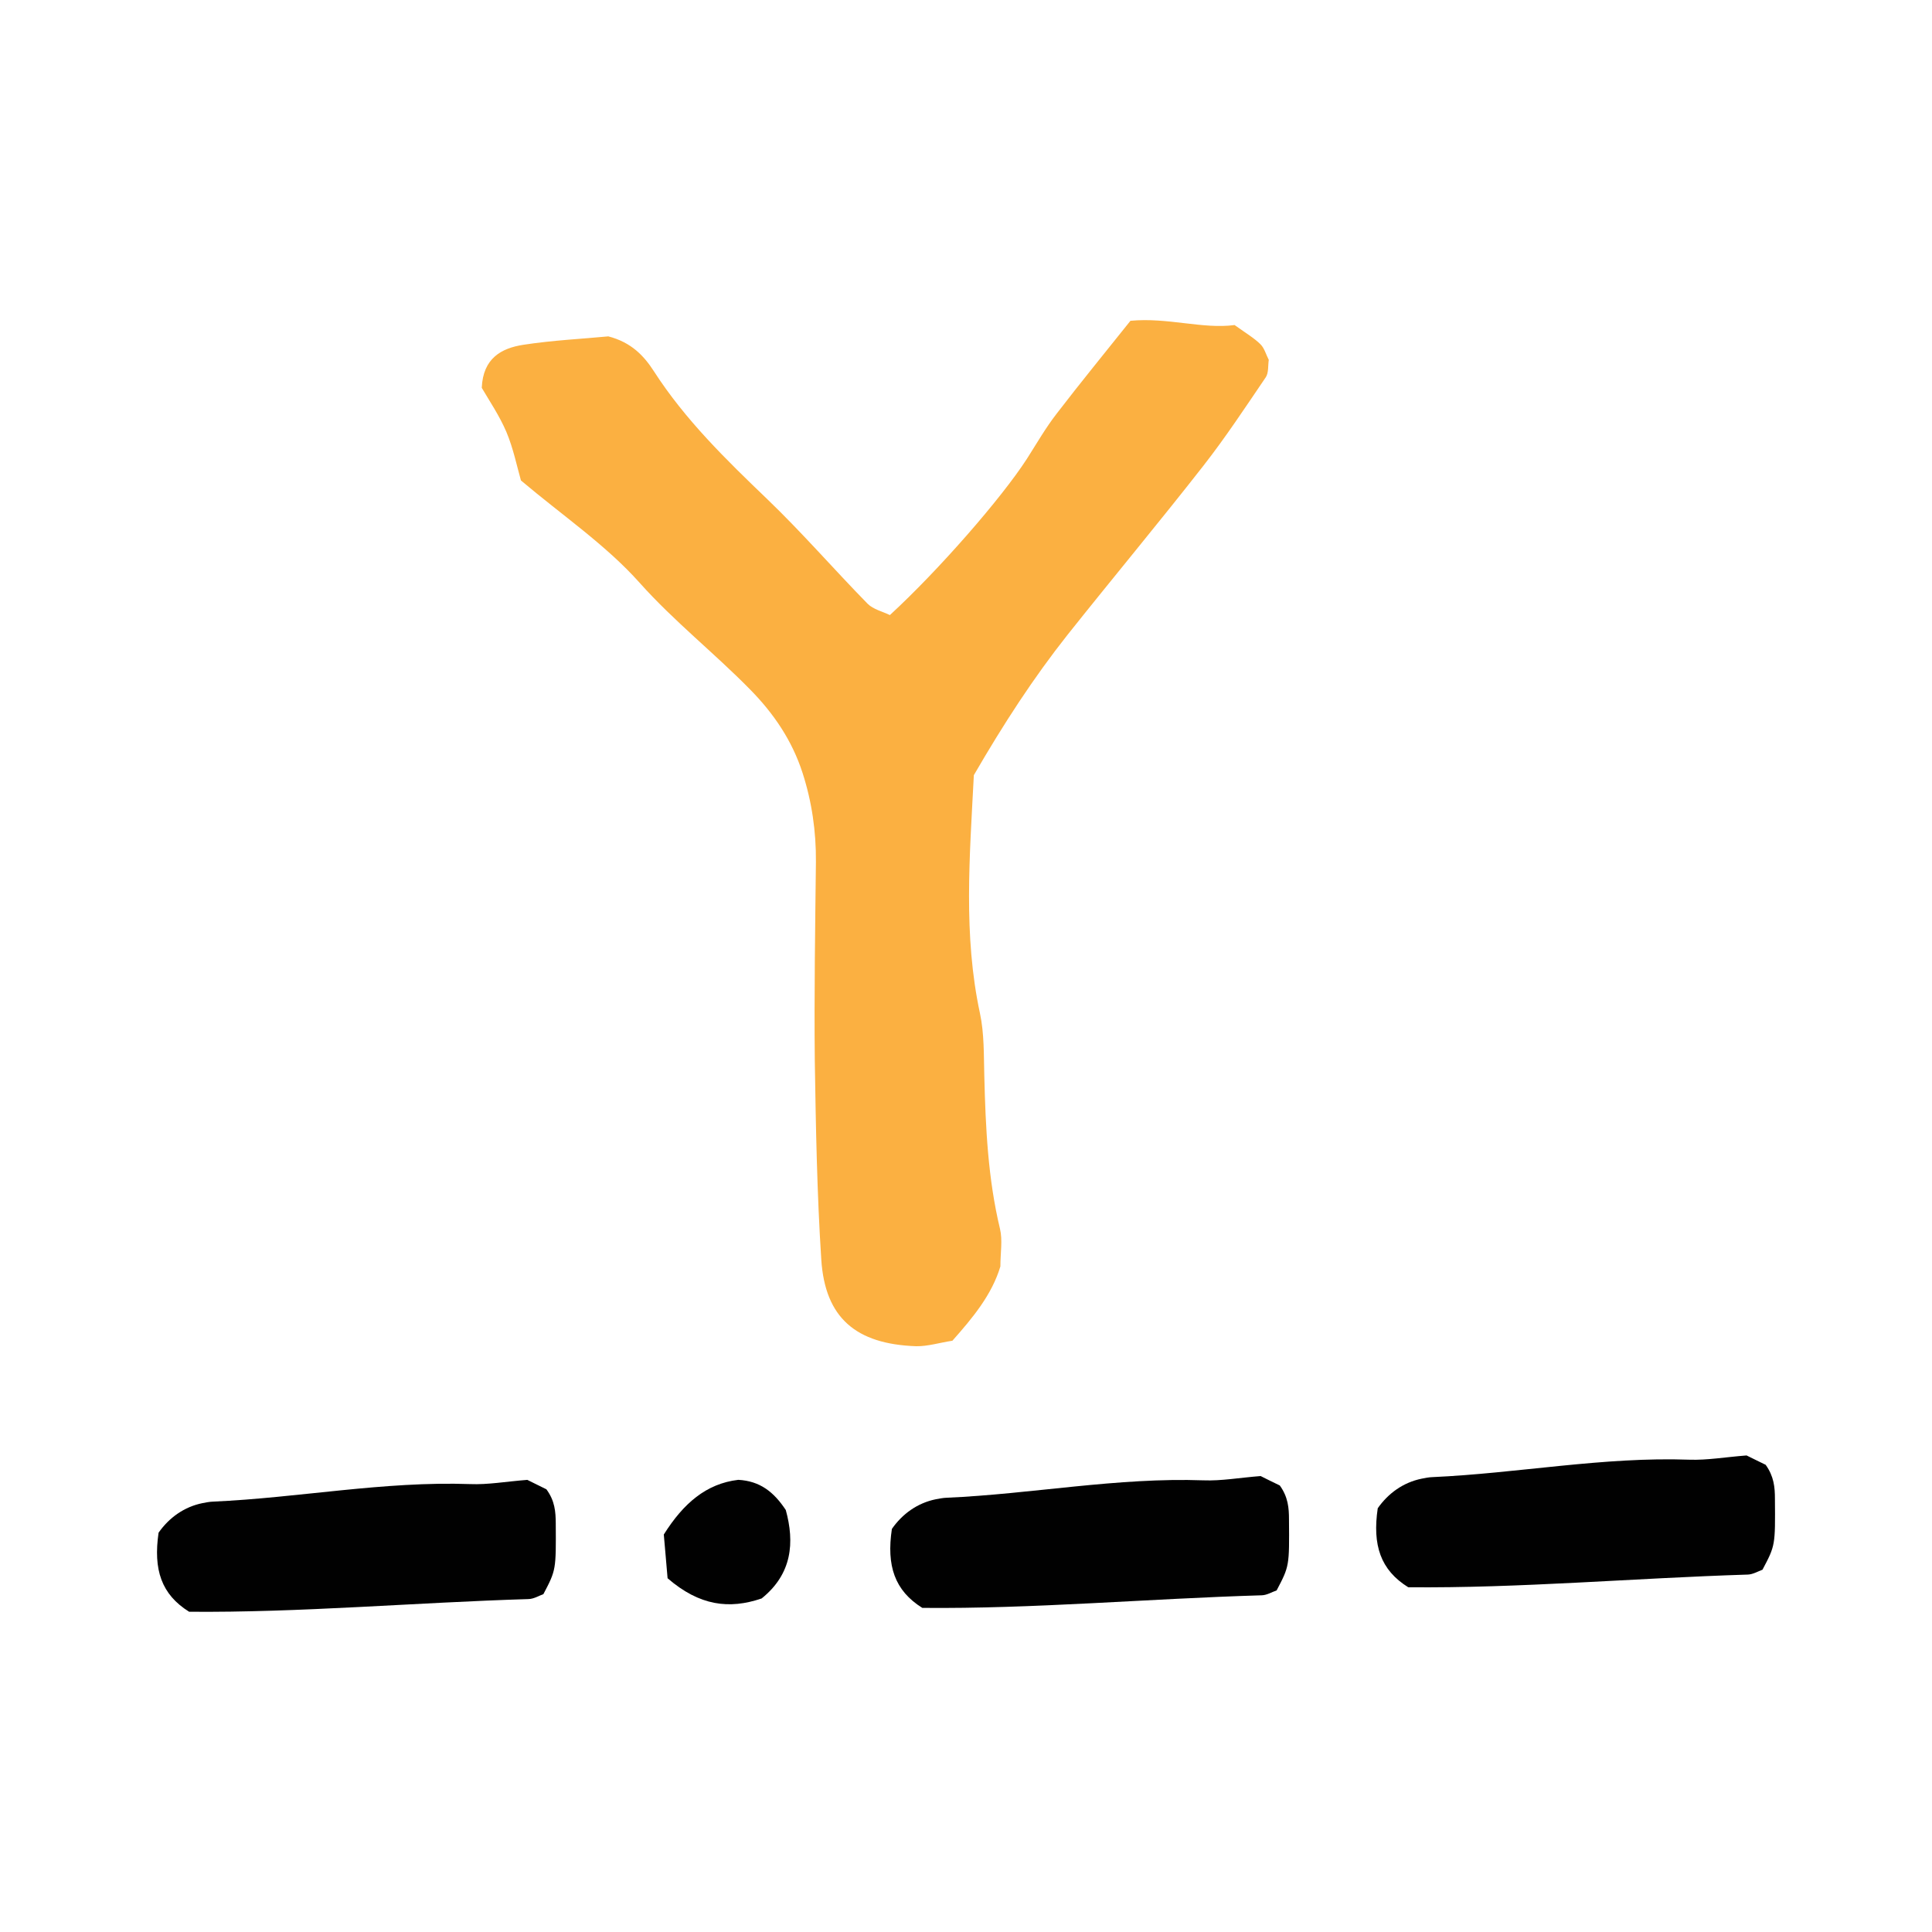 <?xml version="1.0" encoding="utf-8"?>
<!-- Generator: Adobe Illustrator 16.0.0, SVG Export Plug-In . SVG Version: 6.00 Build 0)  -->
<!DOCTYPE svg PUBLIC "-//W3C//DTD SVG 1.1//EN" "http://www.w3.org/Graphics/SVG/1.1/DTD/svg11.dtd">
<svg version="1.1" id="Layer_1" xmlns="http://www.w3.org/2000/svg" xmlns:xlink="http://www.w3.org/1999/xlink" x="0px" y="0px"
	 width="50px" height="50px" viewBox="0 0 50 50" enable-background="new 0 0 50 50" xml:space="preserve">
<rect x="-1717" y="-18" fill="#FFFFFF" width="2776" height="88"/>
<path fill="#010101" d="M36.445,41.078c-0.719-0.447-0.93-1.091-0.789-2.045c0.273-0.388,0.66-0.668,1.137-0.765
	c0.088-0.017,0.182-0.037,0.273-0.04c2.219-0.099,4.426-0.531,6.656-0.451c0.459,0.016,0.924-0.067,1.479-0.11
	c0.129,0.062,0.34,0.169,0.494,0.242c0.215,0.3,0.24,0.584,0.24,0.88c0.01,1.208,0.01,1.208-0.322,1.835
	c-0.115,0.041-0.248,0.123-0.383,0.126C42.271,40.842,39.316,41.106,36.445,41.078"/>
<path fill="#010101" d="M23.869,41.612c-0.717-0.449-0.93-1.091-0.787-2.044c0.271-0.388,0.658-0.669,1.135-0.767
	c0.09-0.016,0.184-0.036,0.273-0.039c2.221-0.097,4.428-0.531,6.656-0.451c0.461,0.018,0.924-0.067,1.479-0.111
	c0.129,0.065,0.34,0.17,0.496,0.244c0.215,0.298,0.238,0.583,0.238,0.879c0.01,1.208,0.01,1.208-0.32,1.837
	c-0.117,0.039-0.25,0.123-0.385,0.126C29.695,41.374,26.742,41.64,23.869,41.612"/>
<path fill="#010101" d="M4.895,41.712c-0.721-0.449-0.93-1.091-0.791-2.046c0.271-0.388,0.662-0.669,1.135-0.765
	c0.092-0.018,0.182-0.036,0.273-0.039c2.219-0.099,4.426-0.533,6.656-0.454c0.463,0.019,0.922-0.066,1.479-0.109
	c0.129,0.063,0.344,0.169,0.494,0.244c0.219,0.297,0.24,0.58,0.242,0.88c0.008,1.208,0.008,1.208-0.32,1.833
	c-0.119,0.043-0.248,0.125-0.387,0.128C10.719,41.474,7.766,41.737,4.895,41.712"/>
<path fill="#010101" d="M17.277,40.845c-0.037-0.416-0.068-0.809-0.098-1.132c0.506-0.804,1.096-1.317,1.928-1.415
	c0.562,0.031,0.918,0.312,1.229,0.781c0.23,0.836,0.168,1.652-0.625,2.289C18.873,41.653,18.105,41.561,17.277,40.845"/>
<path fill="#FBB041" d="M25.203,20.061c-0.109,2.123-0.275,4.142,0.158,6.162c0.113,0.524,0.098,1.085,0.113,1.63
	c0.033,1.327,0.094,2.651,0.406,3.95c0.07,0.295,0.01,0.618,0.01,0.972c-0.219,0.73-0.709,1.323-1.242,1.923
	c-0.332,0.05-0.635,0.147-0.938,0.142c-1.562-0.054-2.357-0.737-2.455-2.24c-0.111-1.712-0.141-3.43-0.168-5.144
	c-0.018-1.718,0.01-3.437,0.029-5.153c0.006-0.786-0.104-1.551-0.346-2.301c-0.271-0.838-0.744-1.535-1.357-2.158
	c-0.926-0.944-1.967-1.763-2.857-2.759c-0.871-0.978-1.992-1.737-3.074-2.651c-0.104-0.369-0.199-0.832-0.375-1.252
	c-0.182-0.426-0.443-0.81-0.639-1.145c0.033-0.773,0.516-1.027,1.076-1.114c0.766-0.118,1.541-0.154,2.199-0.218
	c0.602,0.156,0.926,0.51,1.178,0.9c0.811,1.26,1.869,2.289,2.939,3.316c0.9,0.864,1.721,1.813,2.594,2.704
	c0.148,0.147,0.389,0.201,0.576,0.293c1.264-1.162,2.891-3.028,3.549-4.048c0.252-0.396,0.486-0.803,0.773-1.172
	c0.615-0.801,1.254-1.581,1.904-2.396c0.963-0.092,1.873,0.221,2.695,0.11c0.305,0.219,0.508,0.337,0.668,0.496
	c0.104,0.1,0.146,0.269,0.217,0.405c-0.023,0.149,0,0.334-0.078,0.451c-0.525,0.773-1.041,1.556-1.613,2.288
	c-1.154,1.476-2.352,2.912-3.518,4.378C26.754,17.534,25.984,18.713,25.203,20.061"/>
</svg>
